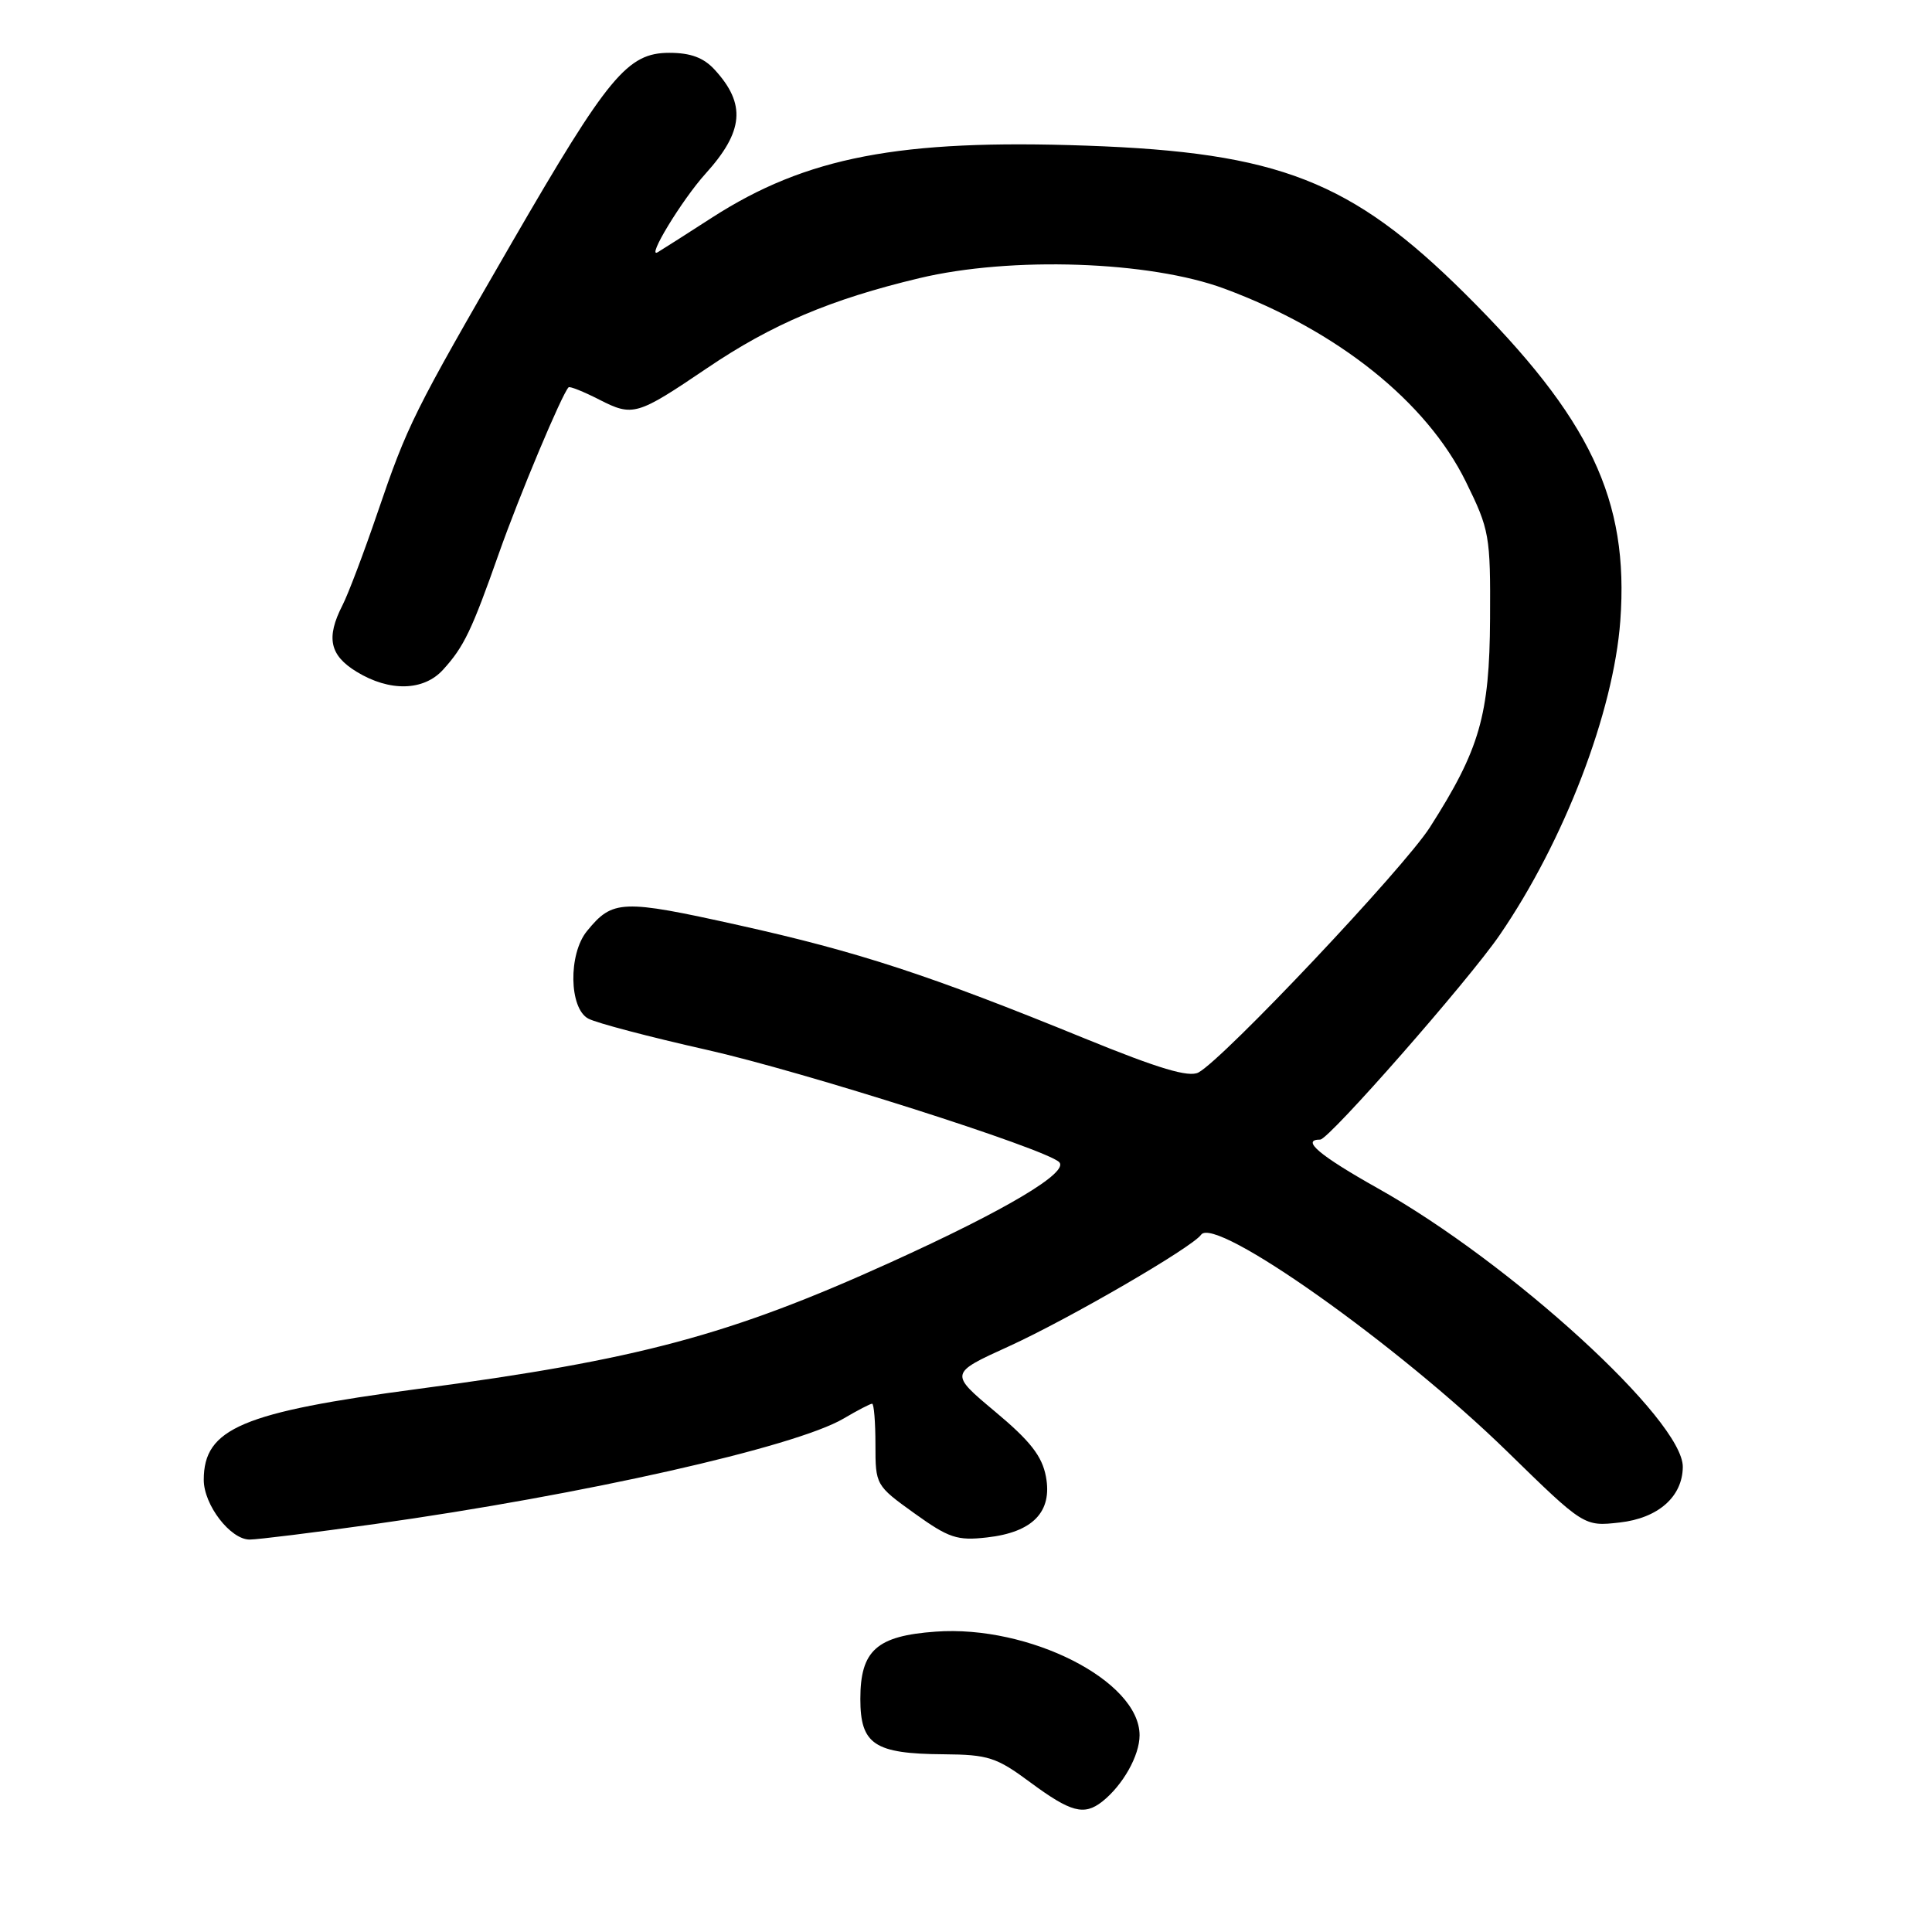 <?xml version="1.0" encoding="UTF-8" standalone="no"?>
<!DOCTYPE svg PUBLIC "-//W3C//DTD SVG 1.1//EN" "http://www.w3.org/Graphics/SVG/1.1/DTD/svg11.dtd" >
<svg xmlns="http://www.w3.org/2000/svg" xmlns:xlink="http://www.w3.org/1999/xlink" version="1.1" viewBox="0 0 256 256">
 <g >
 <path fill="currentColor"
d=" M 146.05 238.72 C 148.78 236.56 151.00 232.63 151.00 229.93 C 151.00 222.72 136.39 215.30 123.98 216.20 C 116.16 216.76 114.00 218.69 114.00 225.12 C 114.00 231.15 115.86 232.39 125.03 232.45 C 130.95 232.50 132.03 232.84 136.53 236.18 C 141.89 240.14 143.64 240.61 146.05 238.72 Z  M 49.76 201.93 C 77.27 198.07 105.38 191.74 111.79 187.96 C 113.62 186.88 115.31 186.00 115.56 186.00 C 115.80 186.00 116.00 188.43 116.00 191.41 C 116.00 196.77 116.04 196.84 121.16 200.52 C 125.73 203.80 126.83 204.17 130.77 203.72 C 136.85 203.04 139.47 200.33 138.59 195.65 C 138.08 192.94 136.52 190.94 131.86 187.05 C 125.80 181.98 125.80 181.98 133.65 178.41 C 141.58 174.80 157.95 165.30 159.15 163.61 C 160.99 161.03 185.22 178.19 199.70 192.32 C 209.89 202.27 209.89 202.27 214.61 201.74 C 219.71 201.17 222.94 198.33 222.98 194.38 C 223.04 188.22 200.23 167.36 182.59 157.47 C 174.83 153.11 172.33 151.00 174.94 151.00 C 176.09 151.00 194.58 129.93 198.72 123.89 C 207.26 111.44 213.81 94.38 214.70 82.25 C 215.87 66.21 210.75 55.43 194.12 38.91 C 179.06 23.96 169.45 20.20 143.98 19.30 C 119.21 18.42 106.83 20.80 94.35 28.83 C 91.13 30.91 87.90 32.97 87.17 33.41 C 85.55 34.40 90.36 26.47 93.50 23.00 C 98.55 17.41 98.87 13.79 94.71 9.25 C 93.24 7.64 91.52 7.00 88.69 7.00 C 83.15 7.00 80.61 10.06 67.85 32.10 C 54.74 54.77 54.02 56.22 50.00 68.00 C 48.22 73.22 46.14 78.72 45.38 80.20 C 43.18 84.50 43.68 86.83 47.25 89.01 C 51.62 91.68 56.13 91.57 58.70 88.75 C 61.48 85.70 62.51 83.54 66.12 73.29 C 68.80 65.69 74.46 52.21 75.34 51.32 C 75.50 51.16 77.33 51.89 79.40 52.95 C 83.87 55.23 84.39 55.07 93.69 48.78 C 102.25 42.98 110.07 39.66 121.81 36.86 C 133.96 33.95 152.36 34.58 162.24 38.25 C 177.23 43.80 189.02 53.23 194.23 63.82 C 197.37 70.21 197.50 70.95 197.44 81.99 C 197.37 94.79 196.07 99.29 189.47 109.62 C 185.99 115.06 162.14 140.32 158.80 142.11 C 157.52 142.79 153.56 141.61 143.78 137.62 C 123.15 129.19 113.68 126.10 97.83 122.58 C 82.38 119.15 81.18 119.20 77.77 123.38 C 75.29 126.42 75.40 133.61 77.95 134.97 C 79.02 135.55 86.07 137.40 93.62 139.10 C 106.39 141.97 138.44 152.18 140.34 153.98 C 141.74 155.31 133.30 160.33 118.00 167.27 C 96.70 176.93 84.59 180.17 55.46 184.03 C 32.06 187.13 27.00 189.27 27.00 196.09 C 27.00 199.41 30.53 204.00 33.08 204.00 C 34.14 204.00 41.65 203.07 49.76 201.93 Z "/>
</g>
</svg>